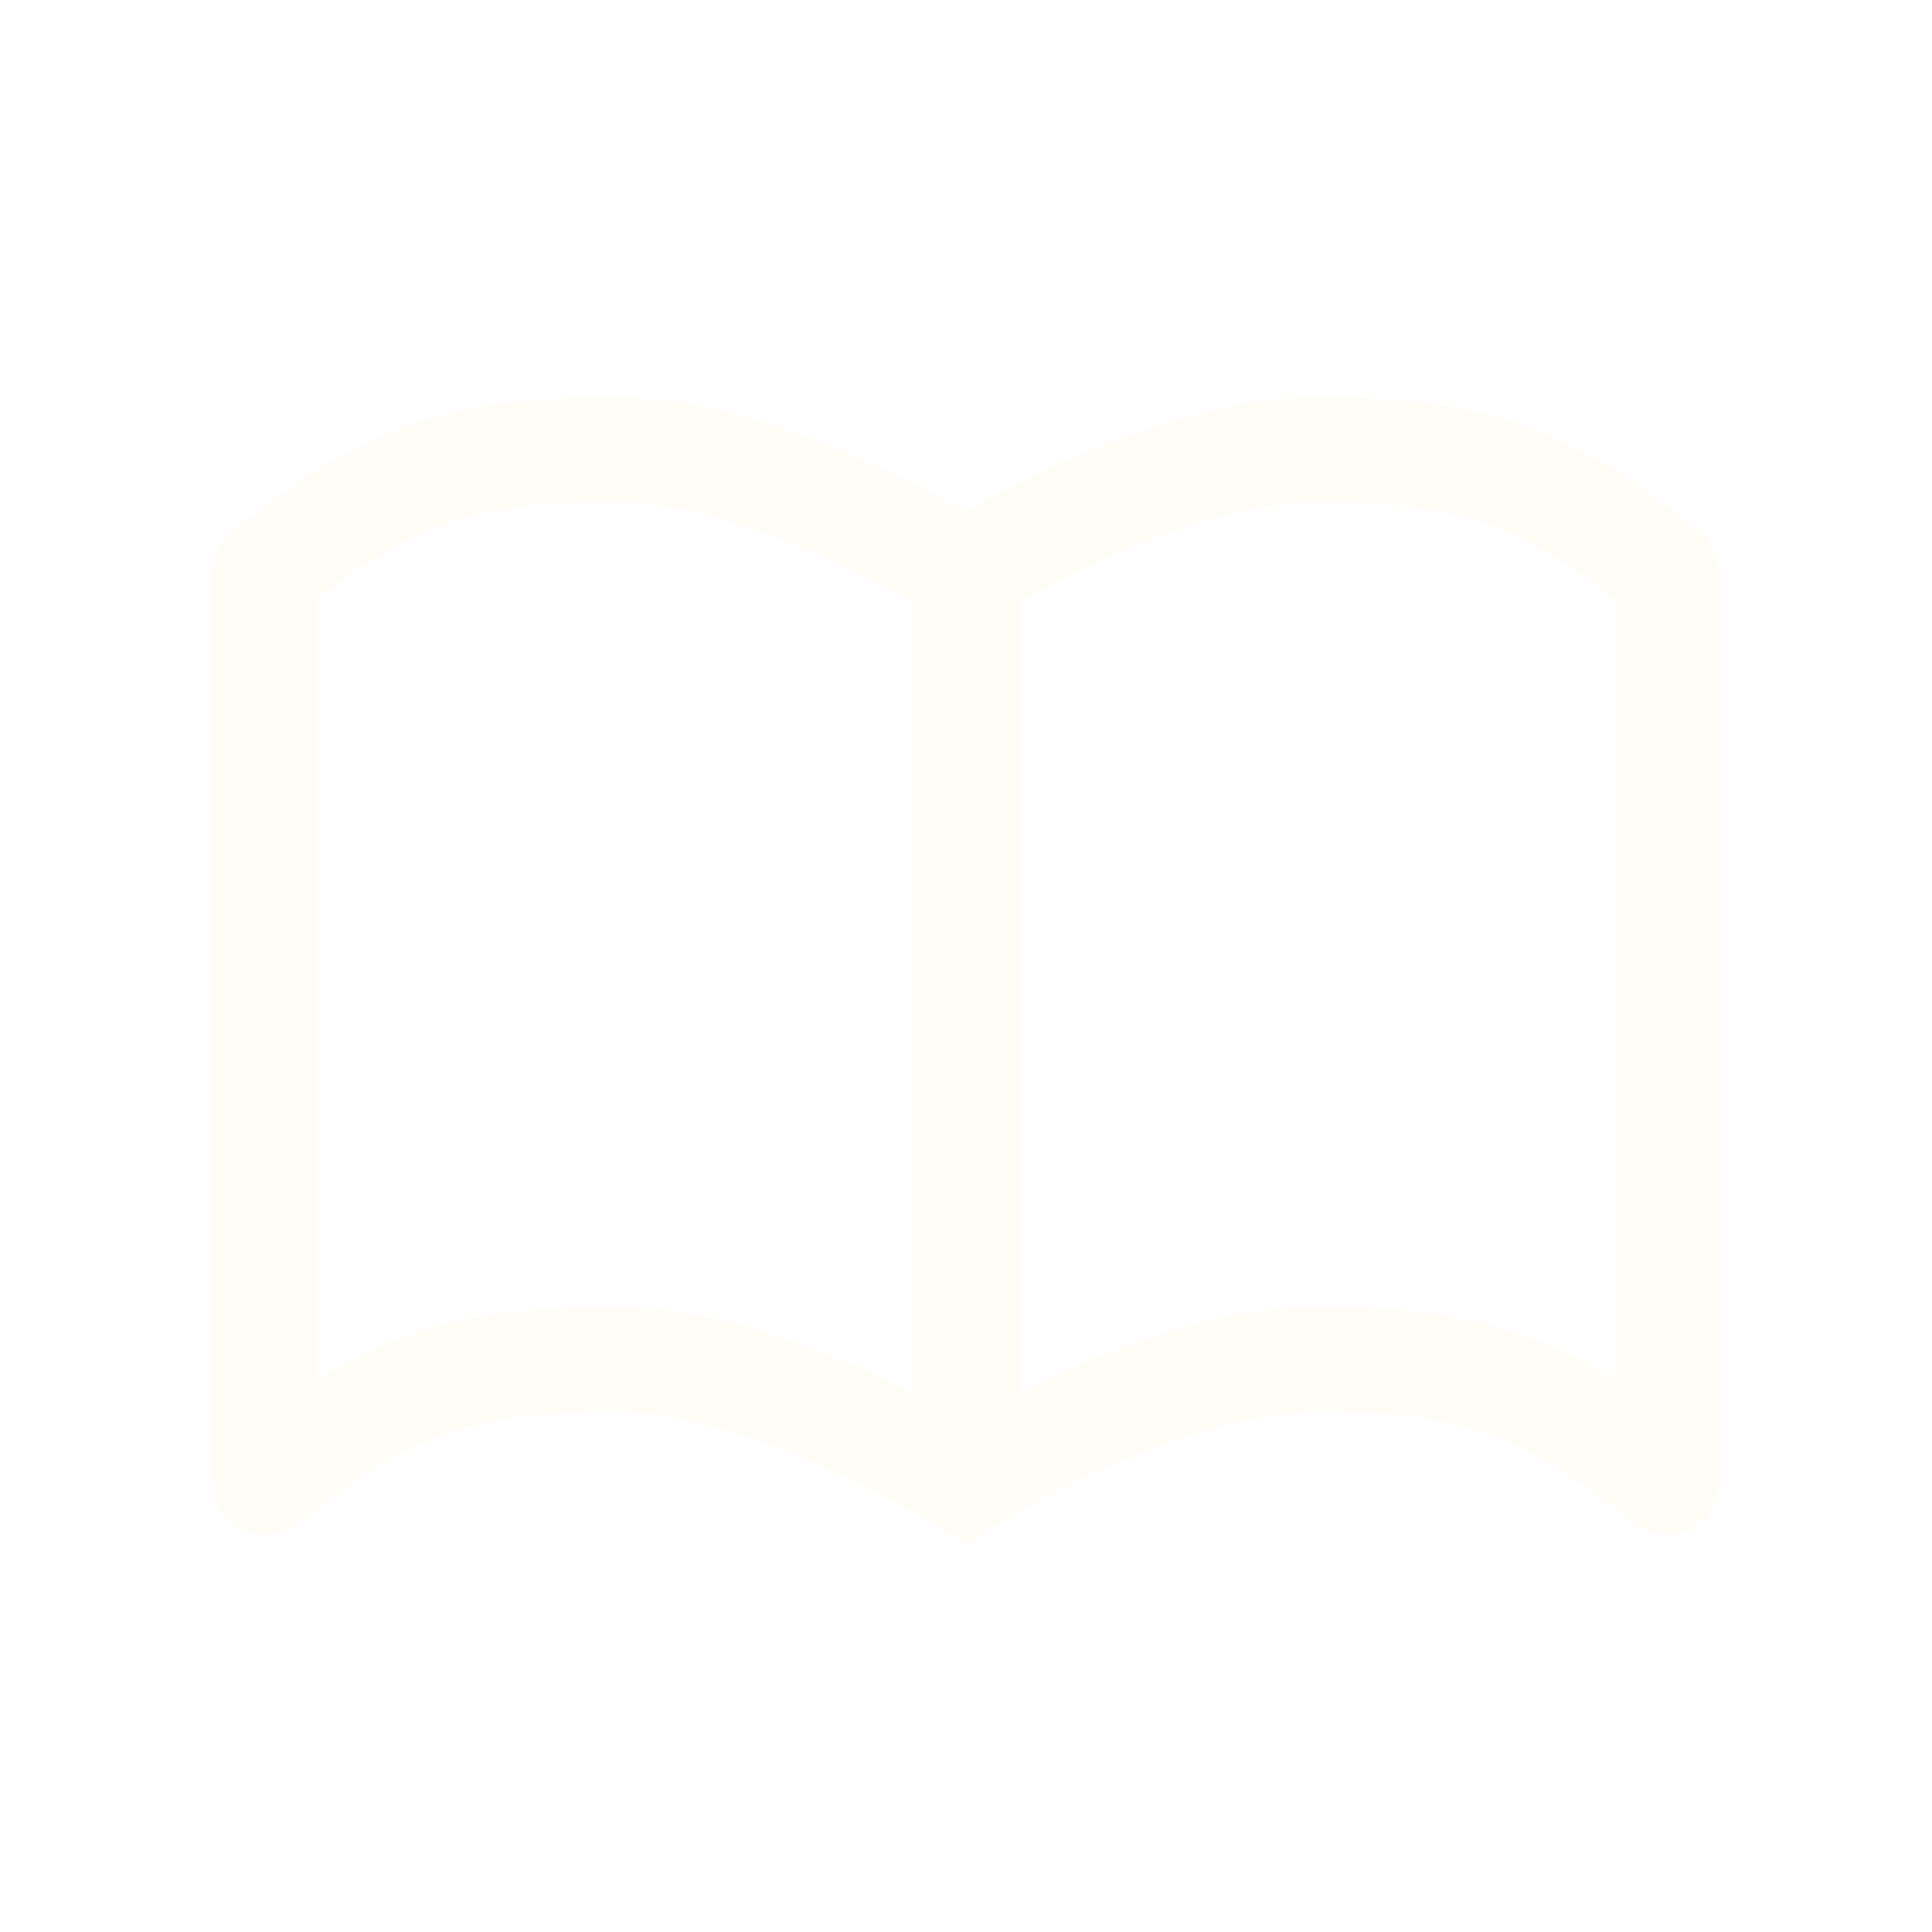 <svg width="120" height="120" viewBox="0 0 120 120" fill="none" xmlns="http://www.w3.org/2000/svg">
<g opacity="0.1">
<path d="M16.477 92.065H13.228C13.228 93.315 13.944 94.454 15.07 94.995C16.197 95.535 17.533 95.383 18.509 94.602L16.477 92.065ZM59.992 92.065L58.253 94.81L59.992 95.912L61.731 94.81L59.992 92.065ZM103.507 92.065L101.476 94.602C102.451 95.383 103.788 95.535 104.914 94.995C106.04 94.454 106.757 93.315 106.757 92.065H103.507ZM16.477 35.563L14.447 33.026C13.676 33.643 13.228 34.576 13.228 35.563H16.477ZM103.507 35.563H106.757C106.757 34.576 106.308 33.643 105.538 33.026L103.507 35.563ZM59.992 92.065C61.731 94.81 61.731 94.811 61.73 94.811C61.73 94.811 61.73 94.811 61.73 94.811C61.73 94.811 61.73 94.812 61.73 94.811C61.73 94.811 61.731 94.811 61.732 94.81C61.735 94.808 61.741 94.804 61.75 94.799C61.768 94.787 61.797 94.77 61.836 94.745C61.916 94.696 62.038 94.622 62.199 94.525C62.523 94.331 63.003 94.049 63.612 93.709C64.834 93.027 66.56 92.116 68.571 91.208C72.692 89.347 77.612 87.678 81.75 87.678V81.178C76.186 81.178 70.228 83.328 65.895 85.285C63.679 86.286 61.785 87.285 60.443 88.035C59.771 88.411 59.233 88.725 58.859 88.95C58.672 89.061 58.526 89.151 58.424 89.214C58.373 89.245 58.333 89.27 58.304 89.288C58.29 89.297 58.279 89.304 58.27 89.31C58.266 89.312 58.262 89.315 58.26 89.316C58.258 89.317 58.257 89.318 58.256 89.319C58.255 89.319 58.255 89.319 58.255 89.32C58.254 89.32 58.253 89.32 59.992 92.065ZM81.75 87.678C86.442 87.678 89.569 88.063 92.35 89.039C95.132 90.015 97.813 91.669 101.476 94.602L105.538 89.529C101.628 86.398 98.282 84.233 94.503 82.907C90.724 81.58 86.759 81.178 81.75 81.178V87.678ZM18.509 94.602C22.171 91.669 24.853 90.015 27.634 89.039C30.416 88.063 33.543 87.678 38.235 87.678V81.178C33.226 81.178 29.261 81.58 25.482 82.907C21.703 84.233 18.357 86.398 14.447 89.529L18.509 94.602ZM38.235 87.678C42.373 87.678 47.293 89.347 51.414 91.208C53.425 92.116 55.151 93.027 56.372 93.709C56.982 94.049 57.462 94.331 57.785 94.525C57.947 94.622 58.069 94.696 58.148 94.745C58.188 94.77 58.217 94.787 58.234 94.799C58.243 94.804 58.249 94.808 58.252 94.81C58.254 94.811 58.255 94.811 58.255 94.811C58.255 94.812 58.255 94.811 58.255 94.811C58.255 94.811 58.254 94.811 58.254 94.811C58.254 94.811 58.253 94.81 59.992 92.065C61.731 89.32 61.731 89.32 61.73 89.32C61.73 89.319 61.729 89.319 61.729 89.319C61.728 89.318 61.727 89.317 61.725 89.316C61.722 89.315 61.719 89.312 61.715 89.31C61.706 89.304 61.695 89.297 61.681 89.288C61.652 89.27 61.612 89.245 61.561 89.214C61.459 89.151 61.312 89.061 61.125 88.95C60.752 88.725 60.214 88.411 59.542 88.035C58.199 87.285 56.305 86.286 54.089 85.285C49.757 83.328 43.799 81.178 38.235 81.178V87.678ZM59.992 35.563C61.731 38.308 61.731 38.309 61.73 38.309C61.73 38.309 61.73 38.309 61.73 38.309C61.73 38.309 61.73 38.309 61.73 38.309C61.73 38.309 61.731 38.309 61.732 38.308C61.735 38.306 61.741 38.302 61.75 38.296C61.768 38.285 61.797 38.267 61.836 38.243C61.916 38.194 62.038 38.119 62.199 38.023C62.523 37.829 63.003 37.547 63.612 37.207C64.834 36.525 66.56 35.614 68.571 34.706C72.692 32.844 77.612 31.175 81.75 31.175V24.676C76.186 24.676 70.228 26.826 65.895 28.783C63.679 29.784 61.785 30.783 60.443 31.533C59.771 31.908 59.233 32.223 58.859 32.447C58.672 32.559 58.526 32.649 58.424 32.712C58.373 32.743 58.333 32.768 58.304 32.786C58.29 32.795 58.279 32.802 58.27 32.807C58.266 32.81 58.262 32.812 58.26 32.814C58.258 32.815 58.257 32.816 58.256 32.816C58.255 32.817 58.255 32.817 58.255 32.817C58.254 32.818 58.253 32.818 59.992 35.563ZM81.75 31.175C86.442 31.175 89.569 31.561 92.35 32.537C95.132 33.513 97.813 35.167 101.476 38.1L105.538 33.026C101.628 29.896 98.282 27.731 94.503 26.404C90.724 25.078 86.759 24.676 81.75 24.676V31.175ZM18.509 38.1C22.171 35.167 24.853 33.513 27.634 32.537C30.416 31.561 33.543 31.175 38.235 31.175V24.676C33.226 24.676 29.261 25.078 25.482 26.404C21.703 27.731 18.357 29.896 14.447 33.026L18.509 38.1ZM38.235 31.175C42.373 31.175 47.293 32.844 51.414 34.706C53.425 35.614 55.151 36.525 56.372 37.207C56.982 37.547 57.462 37.829 57.785 38.023C57.947 38.119 58.069 38.194 58.148 38.243C58.188 38.267 58.217 38.285 58.234 38.296C58.243 38.302 58.249 38.306 58.252 38.308C58.254 38.309 58.255 38.309 58.255 38.309C58.255 38.309 58.255 38.309 58.255 38.309C58.255 38.309 58.254 38.309 58.254 38.309C58.254 38.309 58.253 38.308 59.992 35.563C61.731 32.818 61.731 32.818 61.73 32.817C61.73 32.817 61.729 32.817 61.729 32.816C61.728 32.816 61.727 32.815 61.725 32.814C61.722 32.812 61.719 32.81 61.715 32.807C61.706 32.802 61.695 32.795 61.681 32.786C61.652 32.768 61.612 32.743 61.561 32.712C61.459 32.649 61.312 32.559 61.125 32.447C60.752 32.223 60.214 31.908 59.542 31.533C58.199 30.783 56.305 29.784 54.089 28.783C49.757 26.826 43.799 24.676 38.235 24.676V31.175ZM100.258 35.563V92.065H106.757V35.563H100.258ZM63.242 92.065V35.563H56.743V92.065H63.242ZM13.228 35.563V92.065H19.727V35.563H13.228Z" fill="#FFE89E"/>
</g>
</svg>
